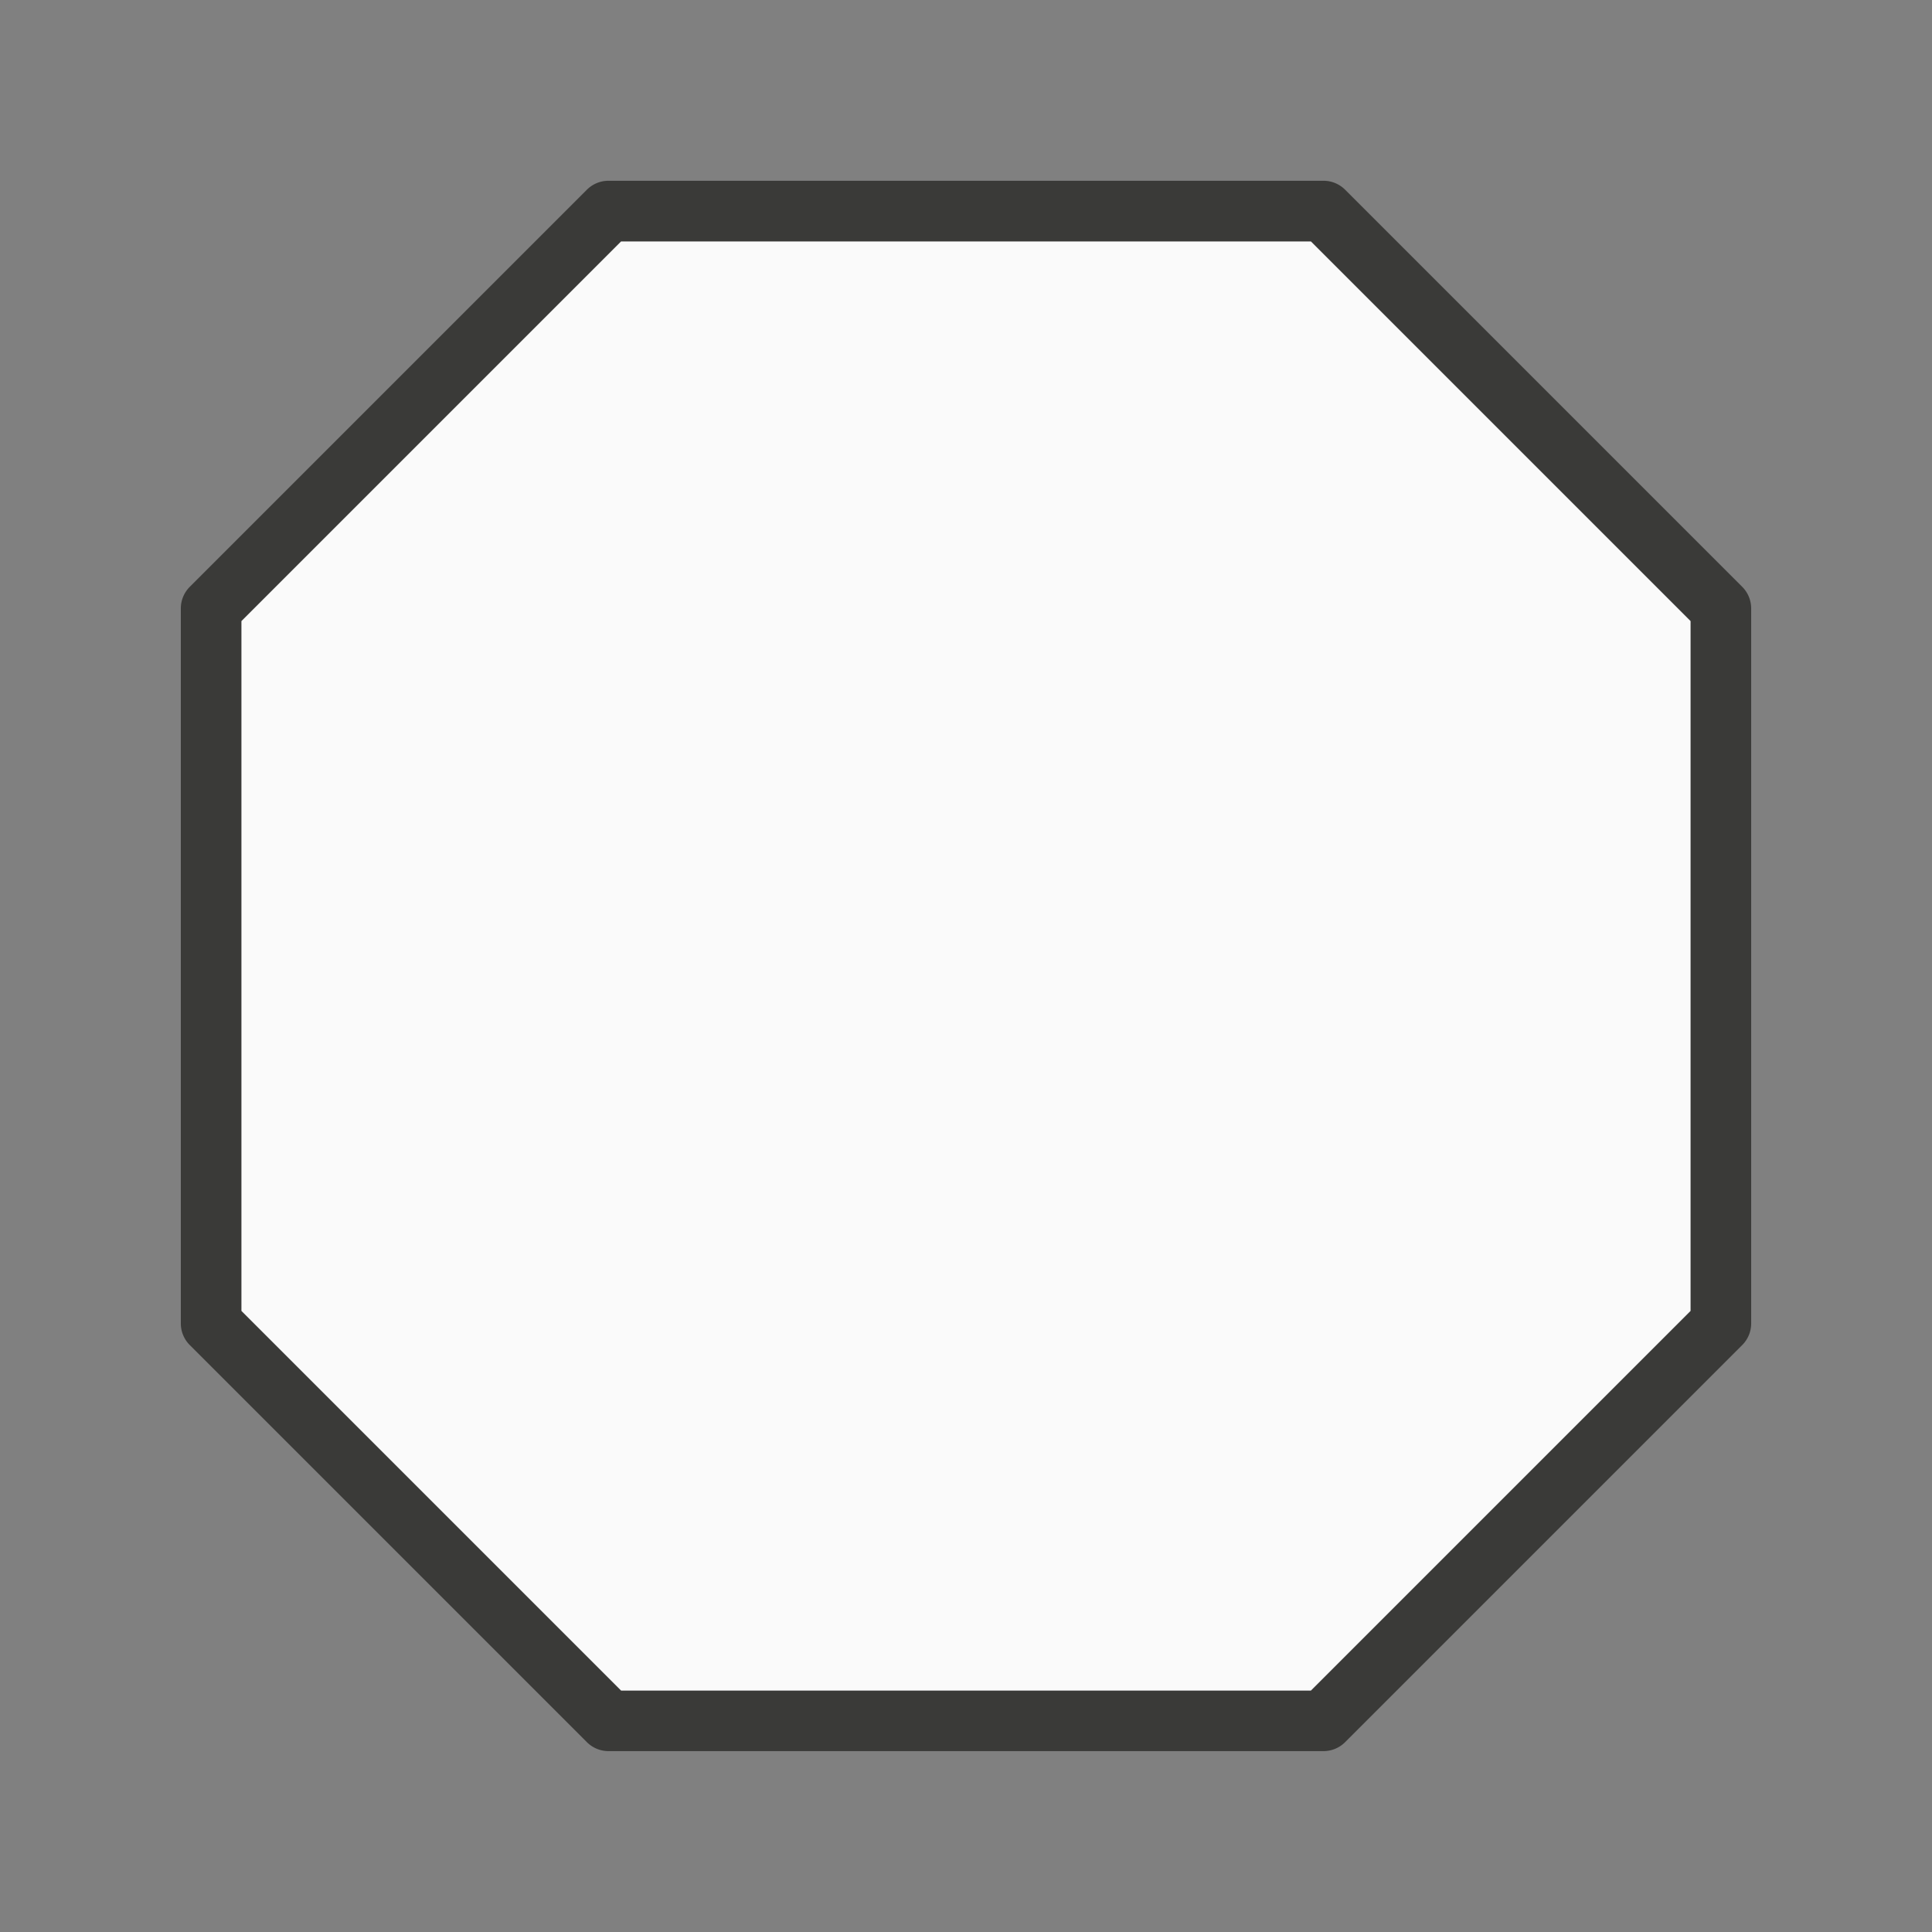 <svg viewBox="0 0 32 32" xmlns="http://www.w3.org/2000/svg"><rect x="0" y="0" width="32" height="32" fill="#808080" stroke="none"/><path d="m10.078 2.994a.506.506 0 0 0 -.357.148l-6.578 6.578a.506.506 0 0 0 -.148.357v11.844a.506.506 0 0 0 .148.357l6.578 6.578a.506.506 0 0 0 .357.148h11.844a.506.506 0 0 0 .357-.148l6.578-6.578a.506.506 0 0 0 .148-.357v-11.844a.506.506 0 0 0 -.148-.357l-6.578-6.578a.506.506 0 0 0 -.357-.148zm.209 1.006h11.426l6.287 6.287v11.426l-6.287 6.287h-11.426l-6.287-6.287v-11.426z" fill="#3a3a38"/><path d="m10.287 4-6.287 6.287v11.426l6.287 6.287h11.426l6.287-6.287v-11.426l-6.287-6.287z" fill="#fafafa"/></svg>